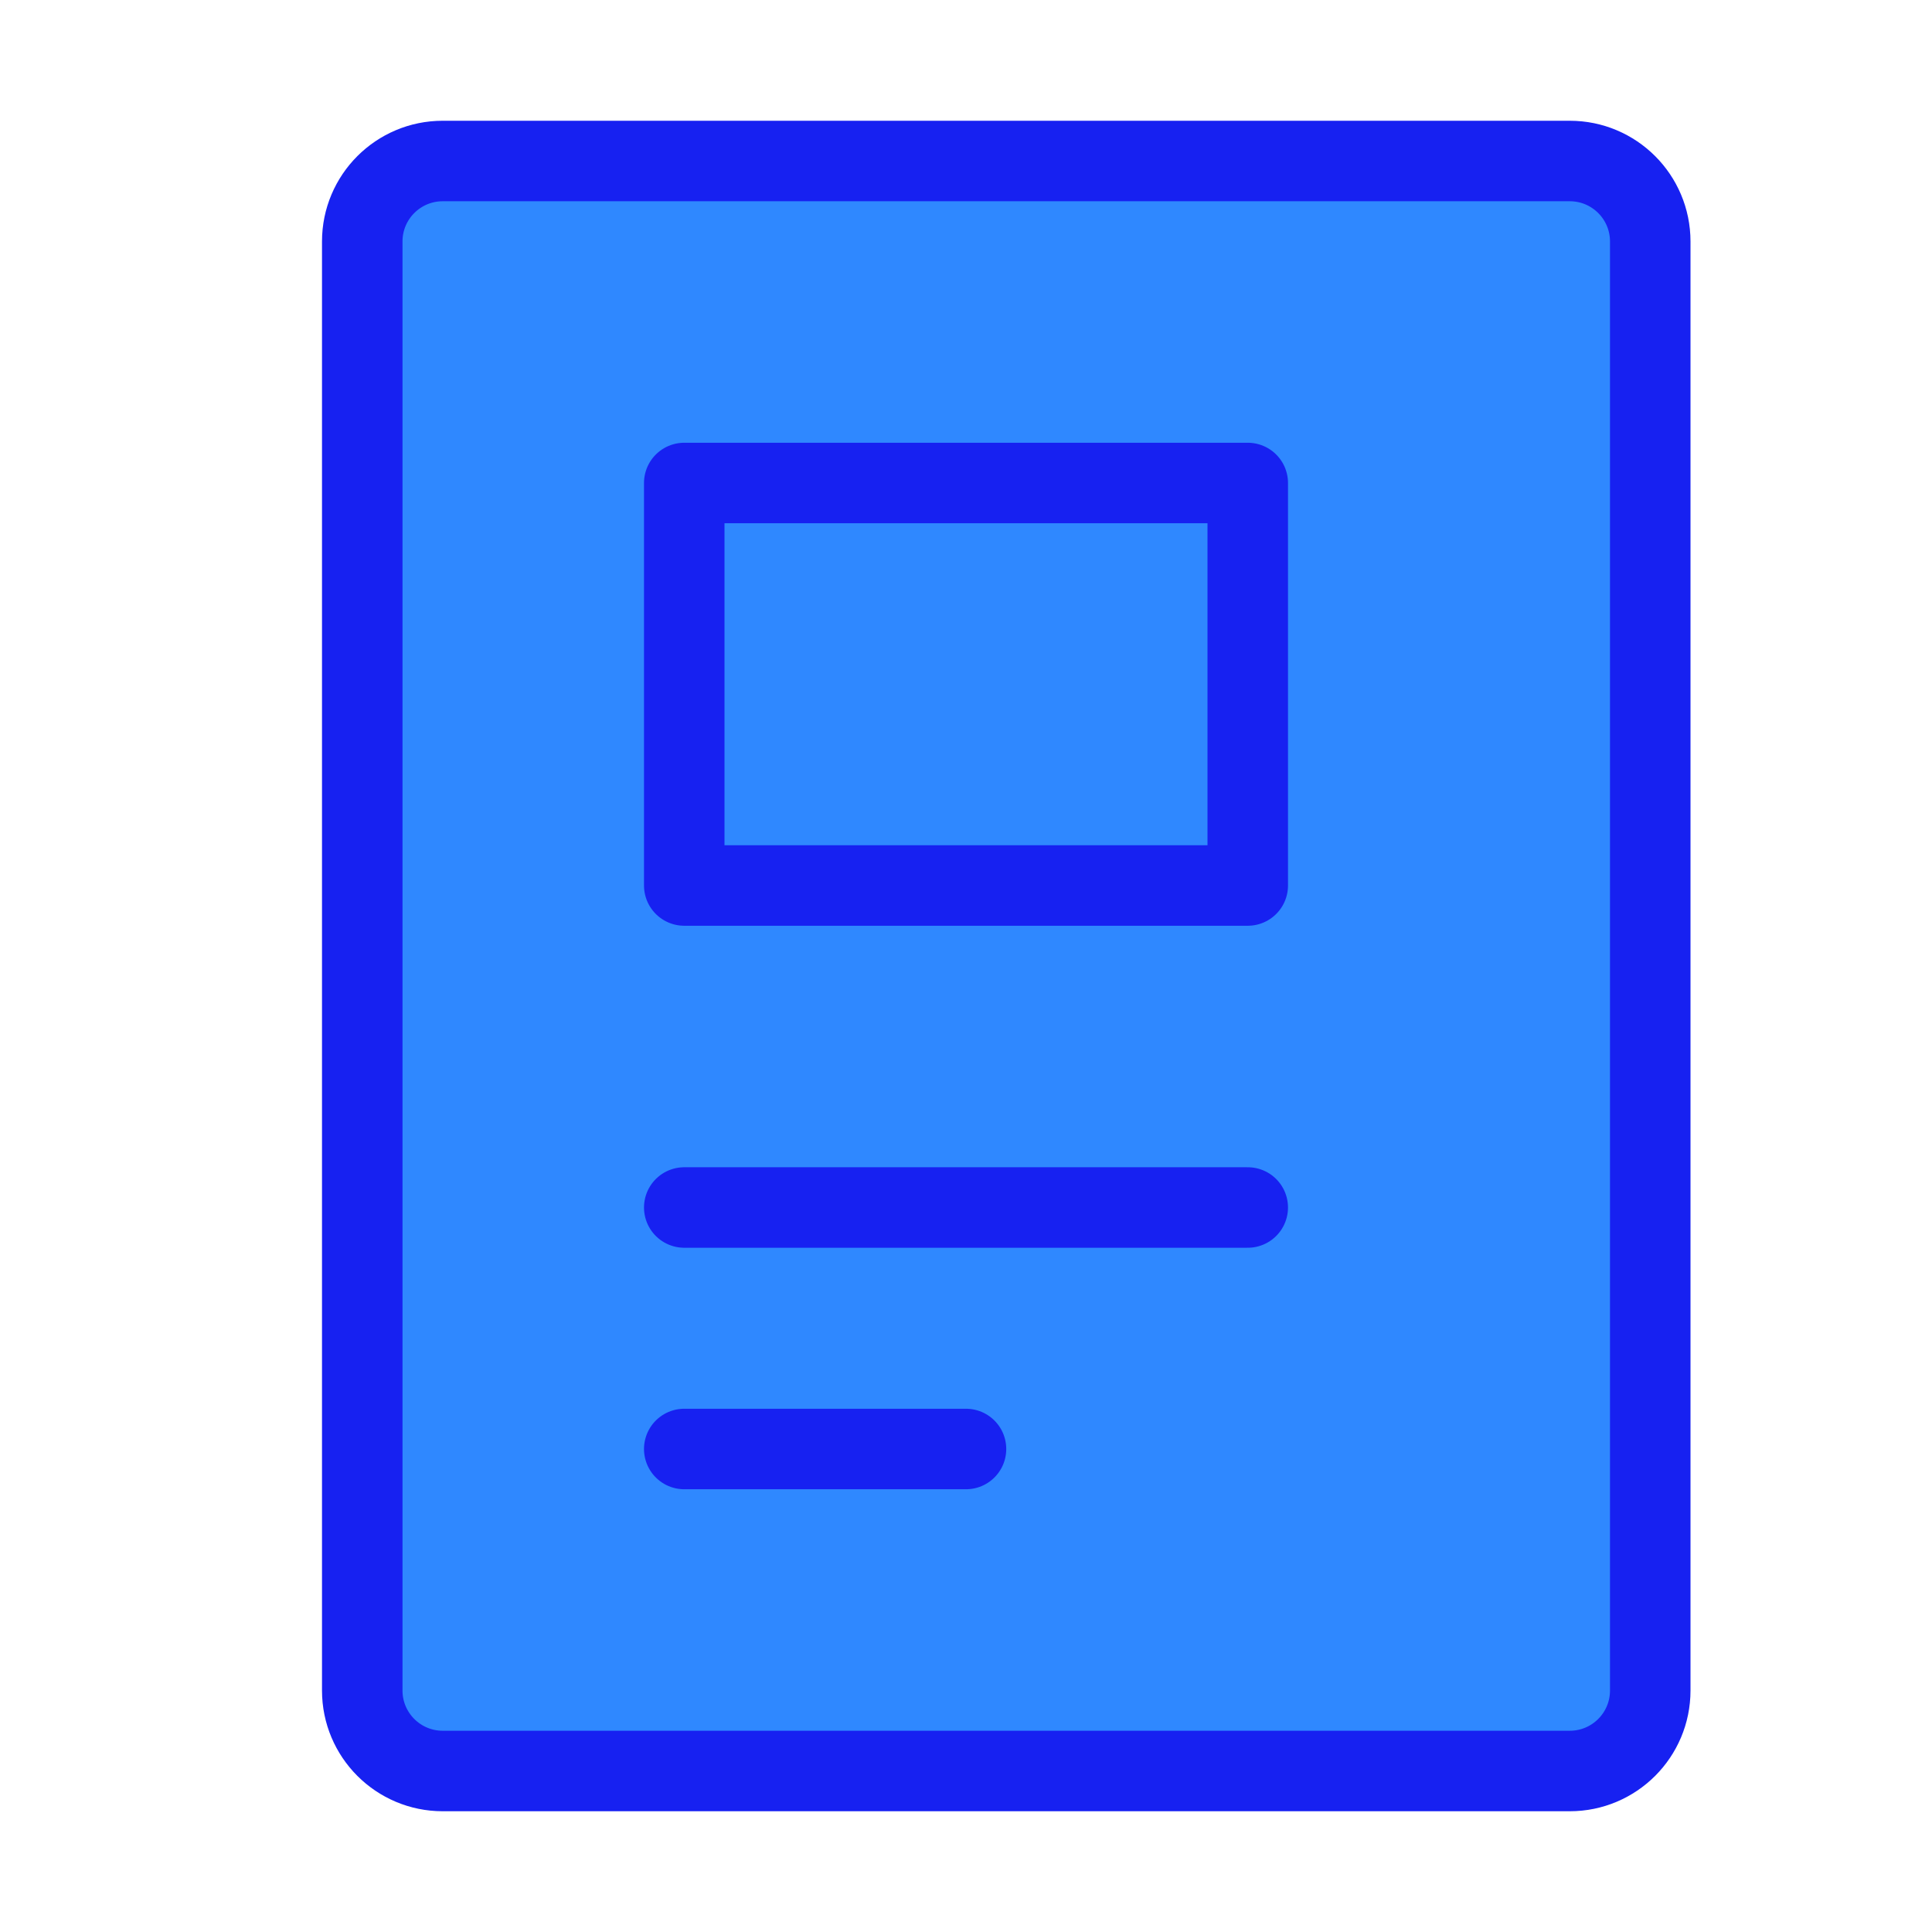 <?xml version="1.0" encoding="UTF-8"?><svg width="24" height="24" viewBox="0 0 48 48" fill="none" xmlns="http://www.w3.org/2000/svg"><path d="M39 4H11C9.895 4 9 4.895 9 6V42C9 43.105 9.895 44 11 44H39C40.105 44 41 43.105 41 42V6C41 4.895 40.105 4 39 4Z" fill="#2F88FF" stroke="#1721F1" stroke-width="2" stroke-linecap="round" stroke-linejoin="round"/><path d="M17 30L31 30" stroke="#1721F1" stroke-width="2" stroke-linecap="round" stroke-linejoin="round"/><path d="M17 36H24" stroke="#1721F1" stroke-width="2" stroke-linecap="round" stroke-linejoin="round"/><rect x="17" y="12" width="14" height="10" fill="#2F88FF" stroke="#1721F1" stroke-width="2" stroke-linecap="round" stroke-linejoin="round"/></svg>